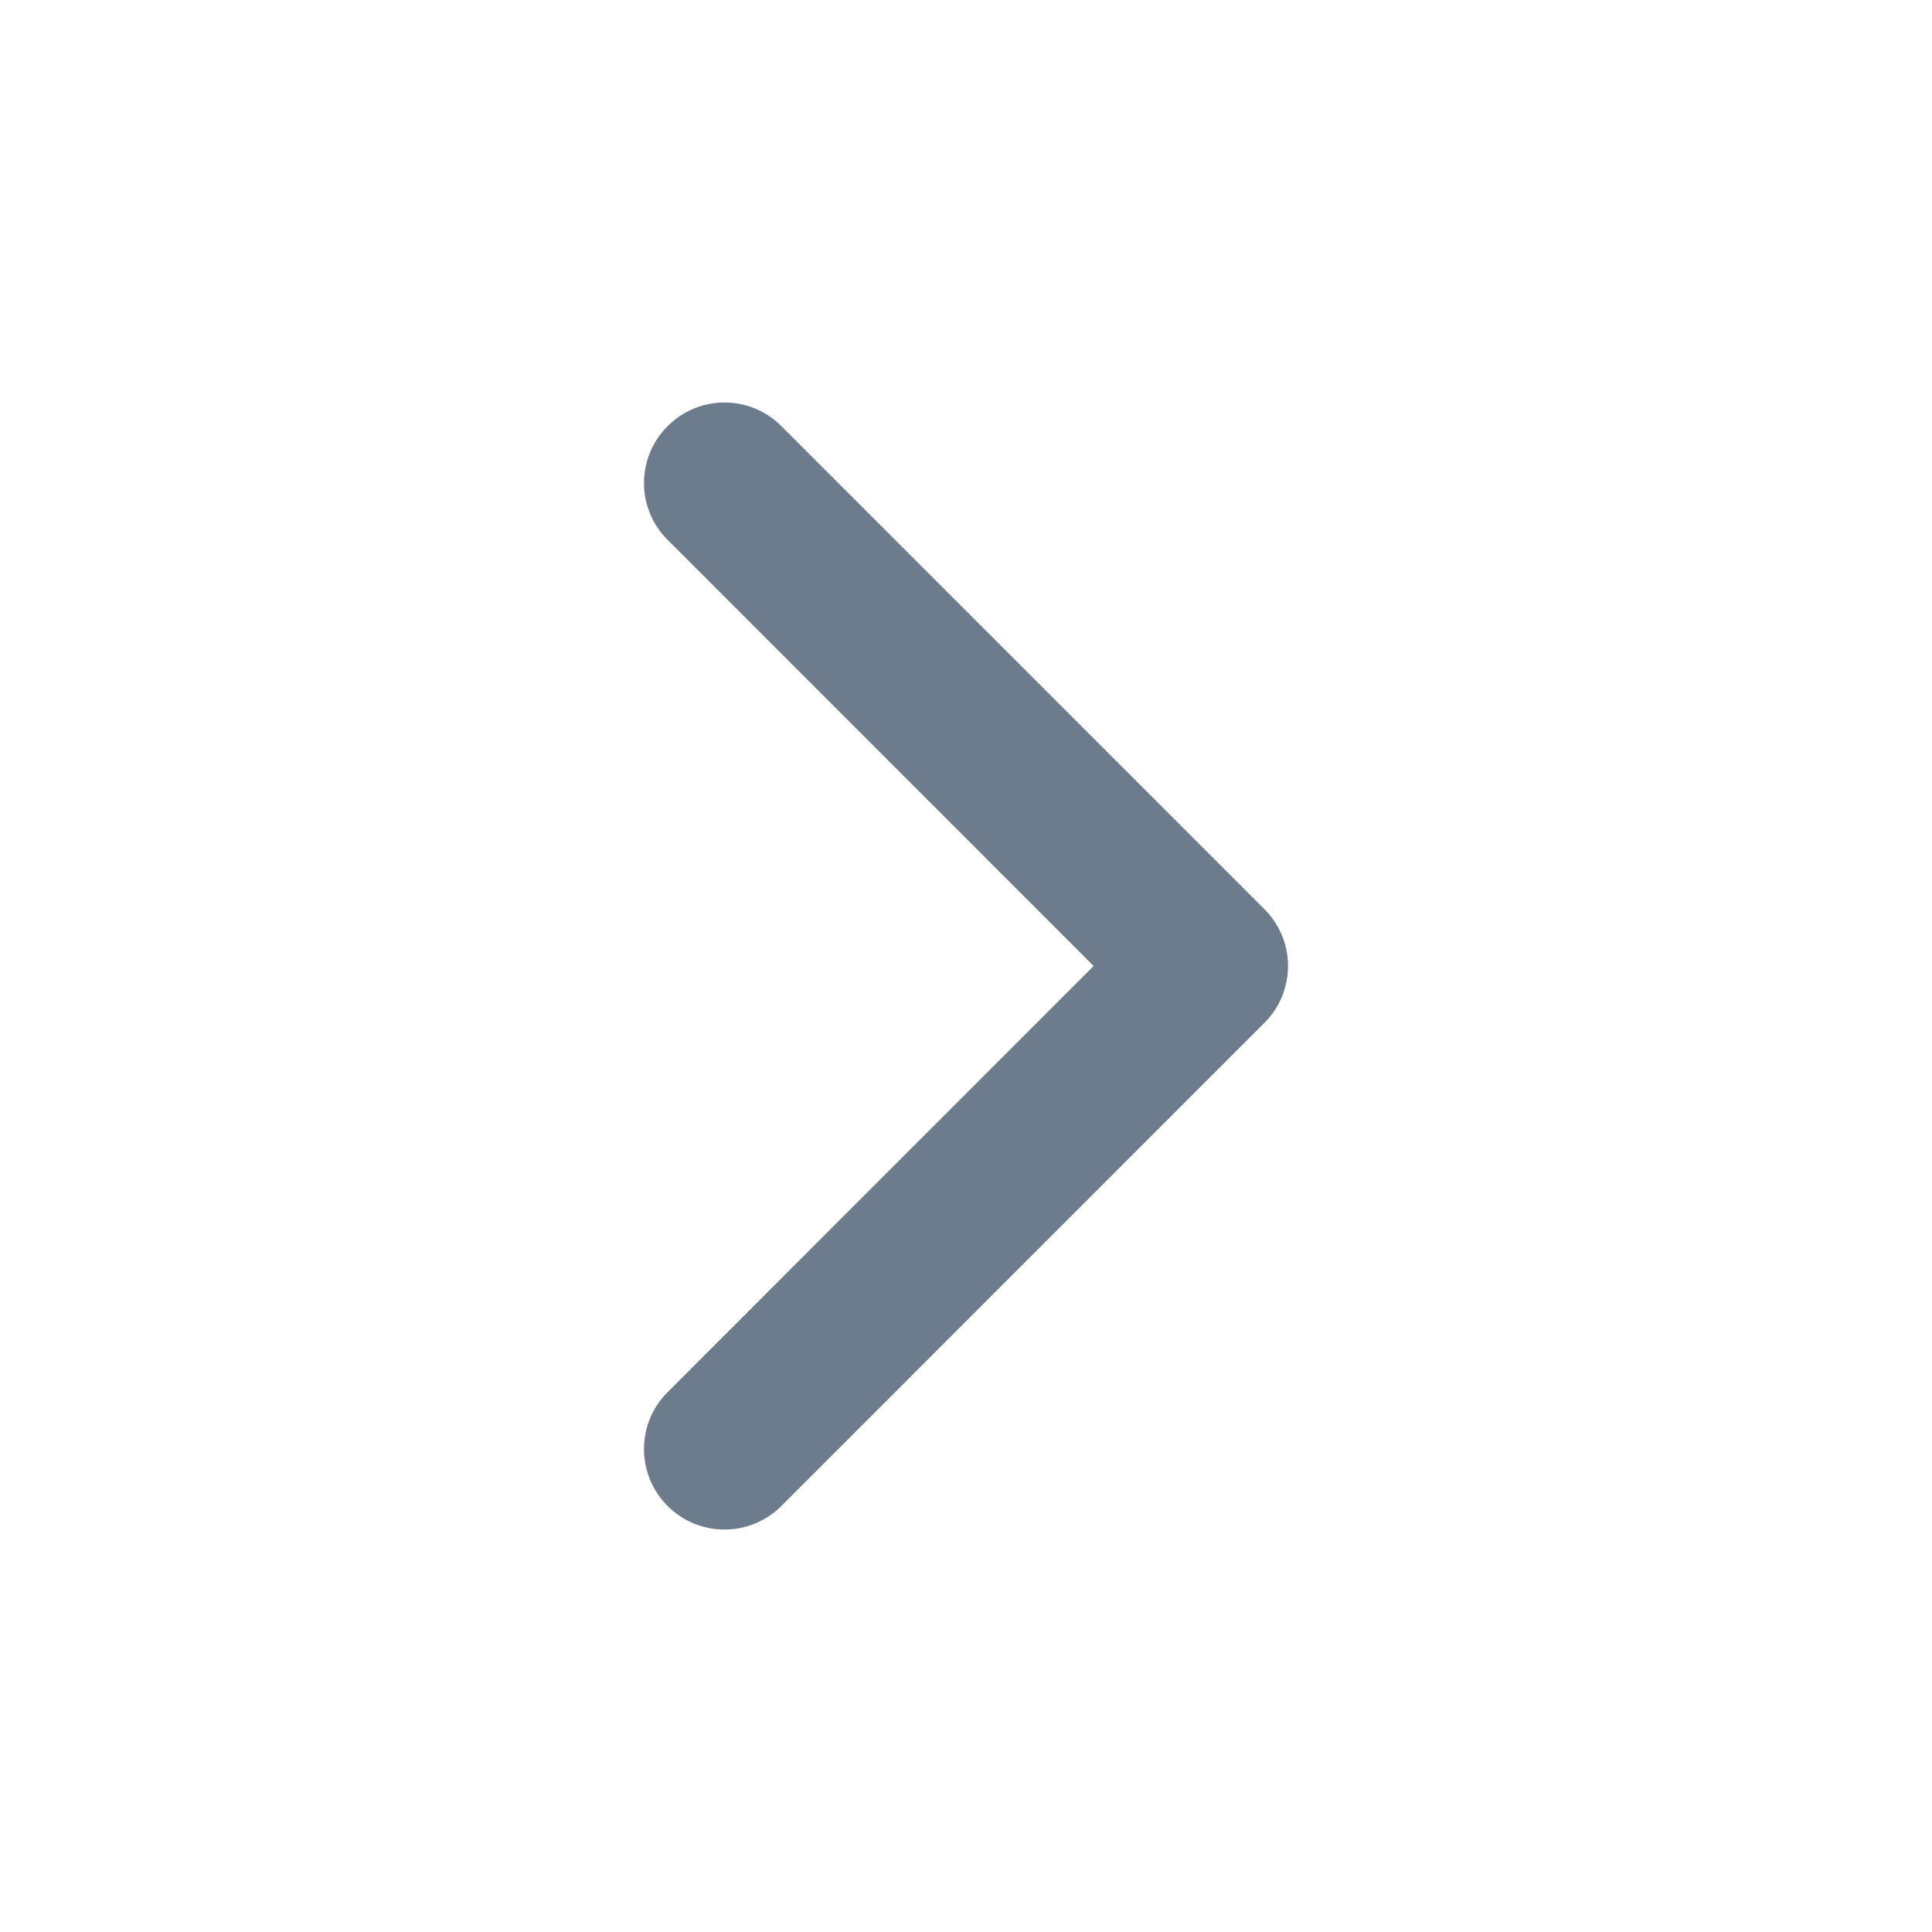 <svg width="16" height="16" viewBox="0 0 16 16" fill="none" xmlns="http://www.w3.org/2000/svg">
<path fill-rule="evenodd" clip-rule="evenodd" d="M5.529 12.472C5.268 12.211 5.268 11.789 5.529 11.529L9.057 8L5.529 4.471C5.268 4.211 5.268 3.789 5.529 3.529C5.789 3.268 6.211 3.268 6.471 3.529L10.471 7.529C10.732 7.789 10.732 8.211 10.471 8.471L6.471 12.472C6.211 12.732 5.789 12.732 5.529 12.472Z" fill="#6C7C8C"/>
</svg>
